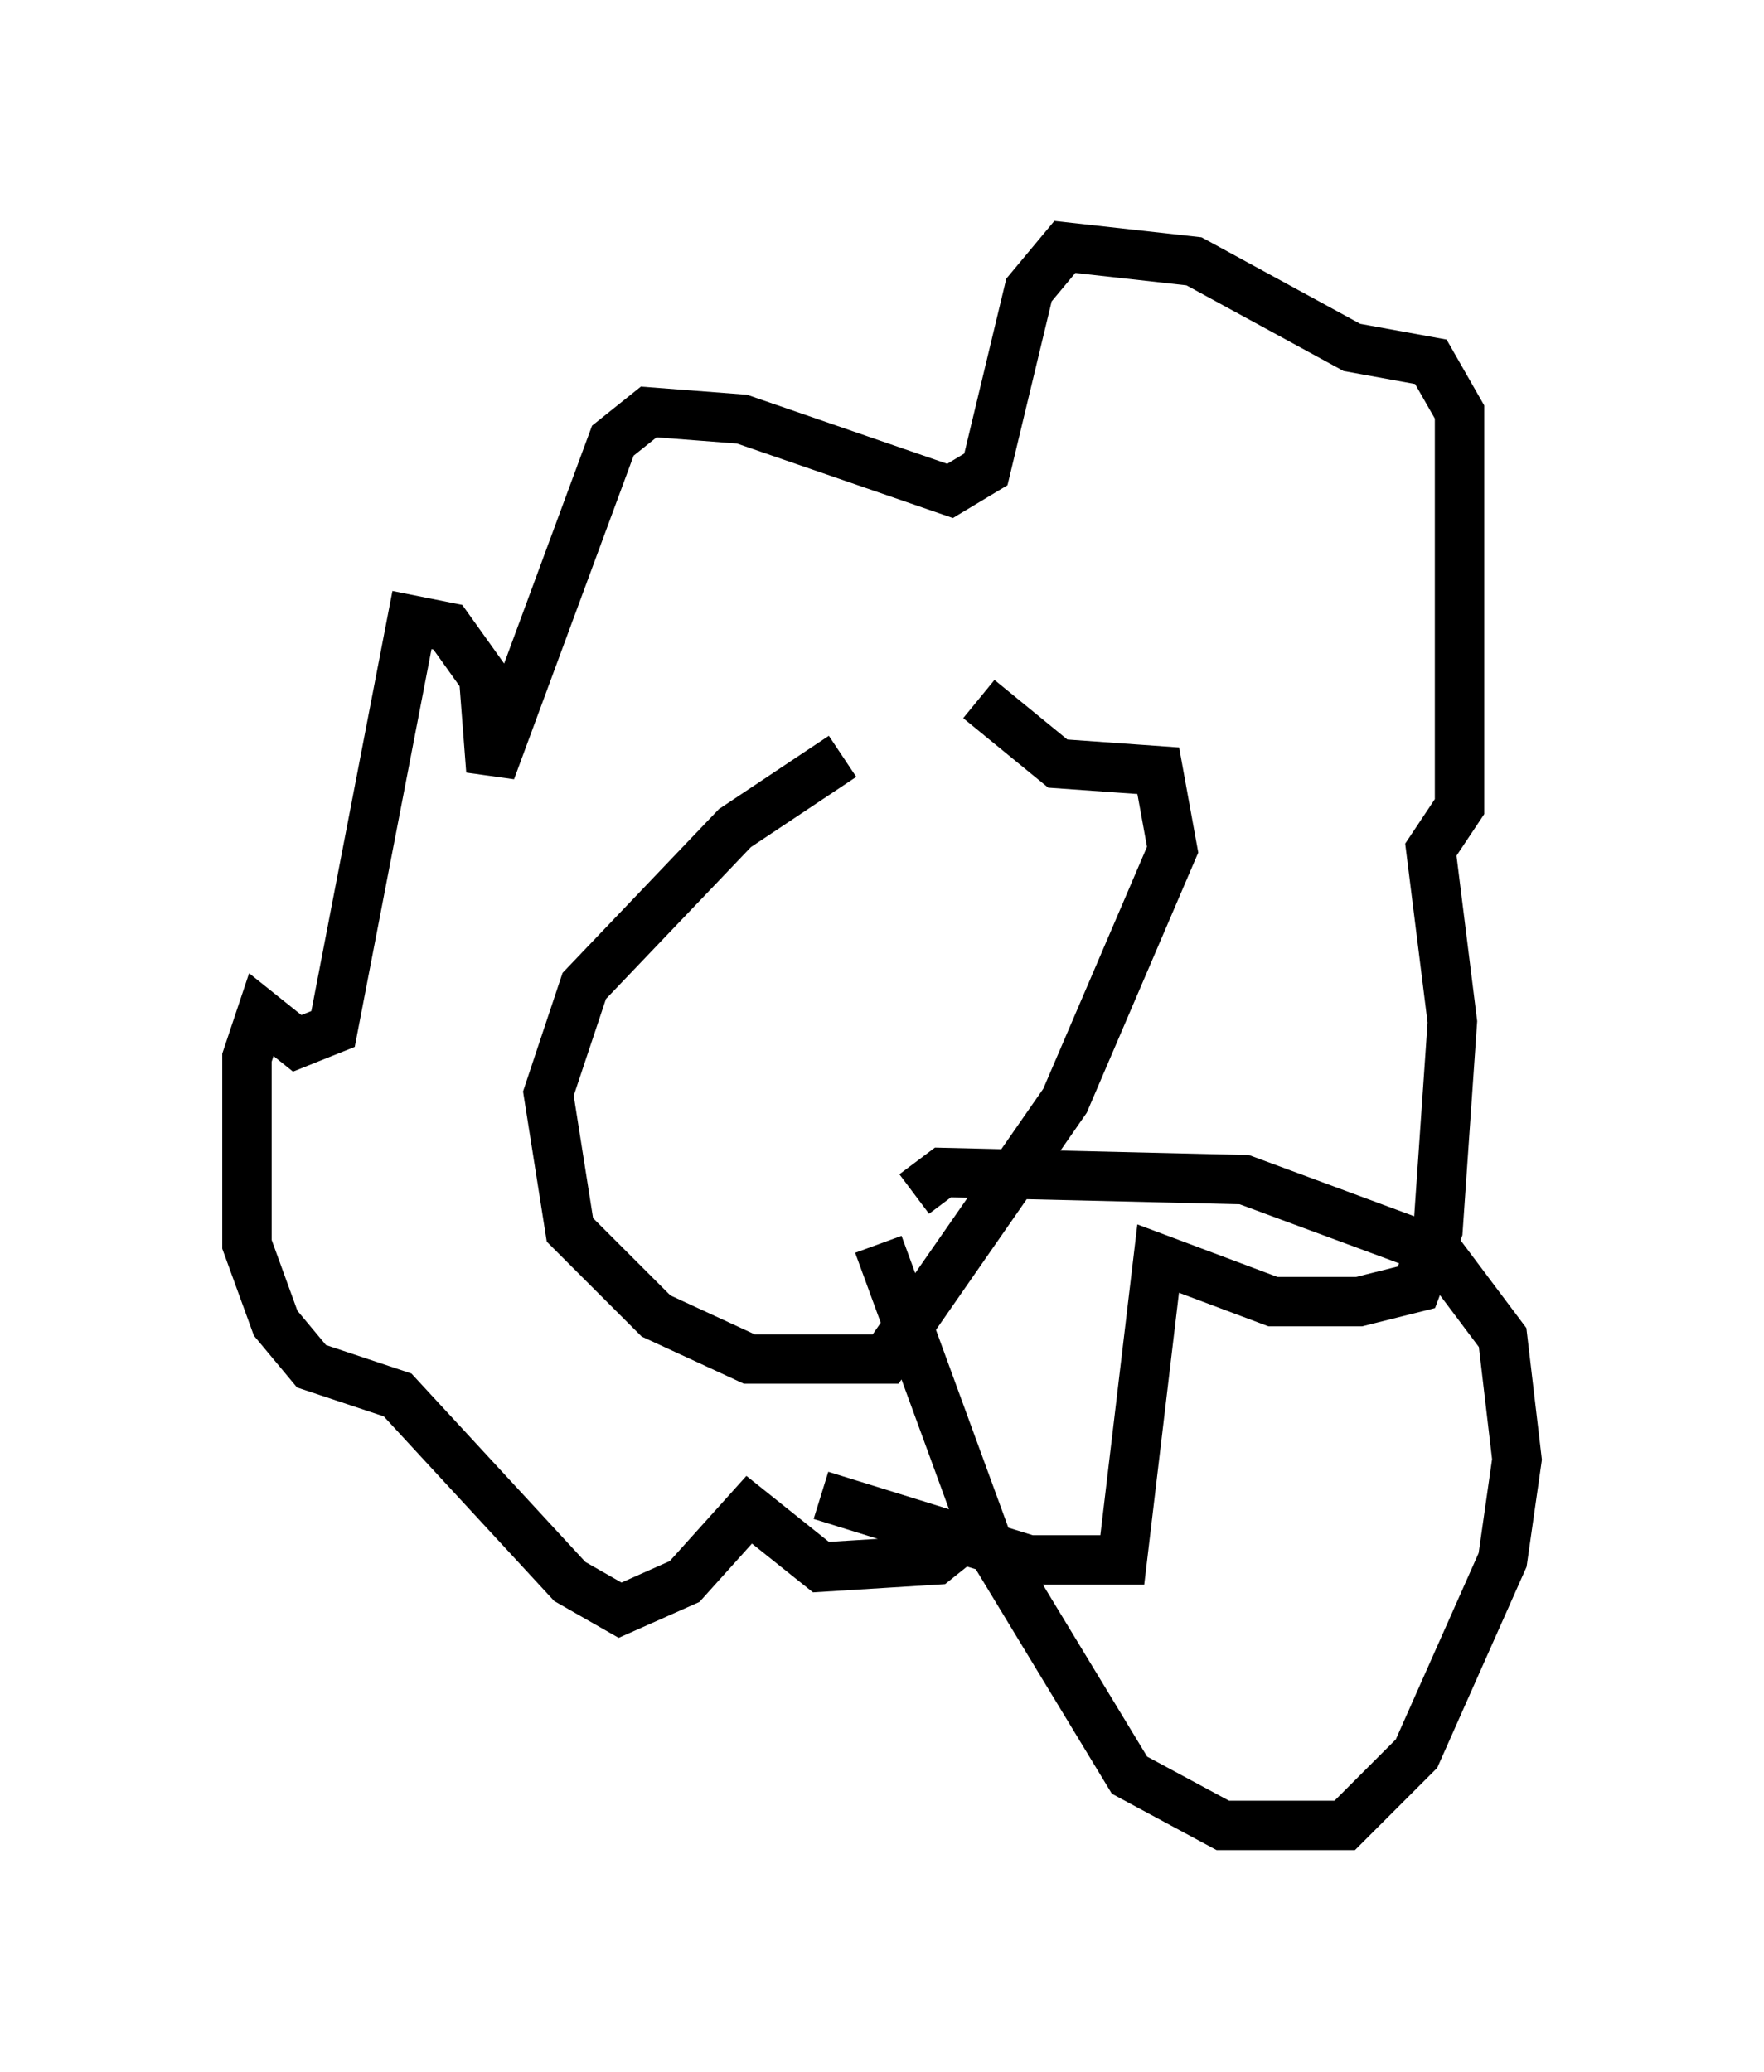 <?xml version="1.0" encoding="utf-8" ?>
<svg baseProfile="full" height="41.955" version="1.1" width="35.709" xmlns="http://www.w3.org/2000/svg" xmlns:ev="http://www.w3.org/2001/xml-events" xmlns:xlink="http://www.w3.org/1999/xlink"><defs /><rect fill="white" height="41.955" width="35.709" x="0" y="0" /><path d="M19.816, 15.022 m-2.76, 0.291 l-2.179, 1.453 -3.05, 3.196 l-0.726, 2.179 0.436, 2.76 l1.743, 1.743 1.888, 0.872 l2.76, 0.0 3.631, -5.229 l2.179, -5.084 -0.291, -1.598 l-2.034, -0.145 -1.598, -1.307 m-3.196, 16.123 l4.212, 1.307 1.888, 0.0 l0.726, -6.101 2.324, 0.872 l1.743, 0.0 1.162, -0.291 l0.436, -1.162 0.291, -4.212 l-0.436, -3.486 0.581, -0.872 l0.0, -7.989 -0.581, -1.017 l-1.598, -0.291 -3.196, -1.743 l-2.615, -0.291 -0.726, 0.872 l-0.872, 3.631 -0.726, 0.436 l-4.212, -1.453 -1.888, -0.145 l-0.726, 0.581 -2.469, 6.682 l-0.145, -1.888 -0.726, -1.017 l-0.726, -0.145 -1.598, 8.279 l-0.726, 0.291 -0.726, -0.581 l-0.291, 0.872 0.0, 3.777 l0.581, 1.598 0.726, 0.872 l1.743, 0.581 3.486, 3.777 l1.017, 0.581 1.307, -0.581 l1.307, -1.453 1.453, 1.162 l2.324, -0.145 0.726, -0.581 m-1.888, -5.81 l2.179, 5.955 2.905, 4.793 l1.888, 1.017 2.469, 0.0 l1.453, -1.453 1.743, -3.922 l0.291, -2.034 -0.291, -2.469 l-1.307, -1.743 -3.922, -1.453 l-6.101, -0.145 -0.581, 0.436 " fill="none" stroke="black" stroke-width="1" /></svg>